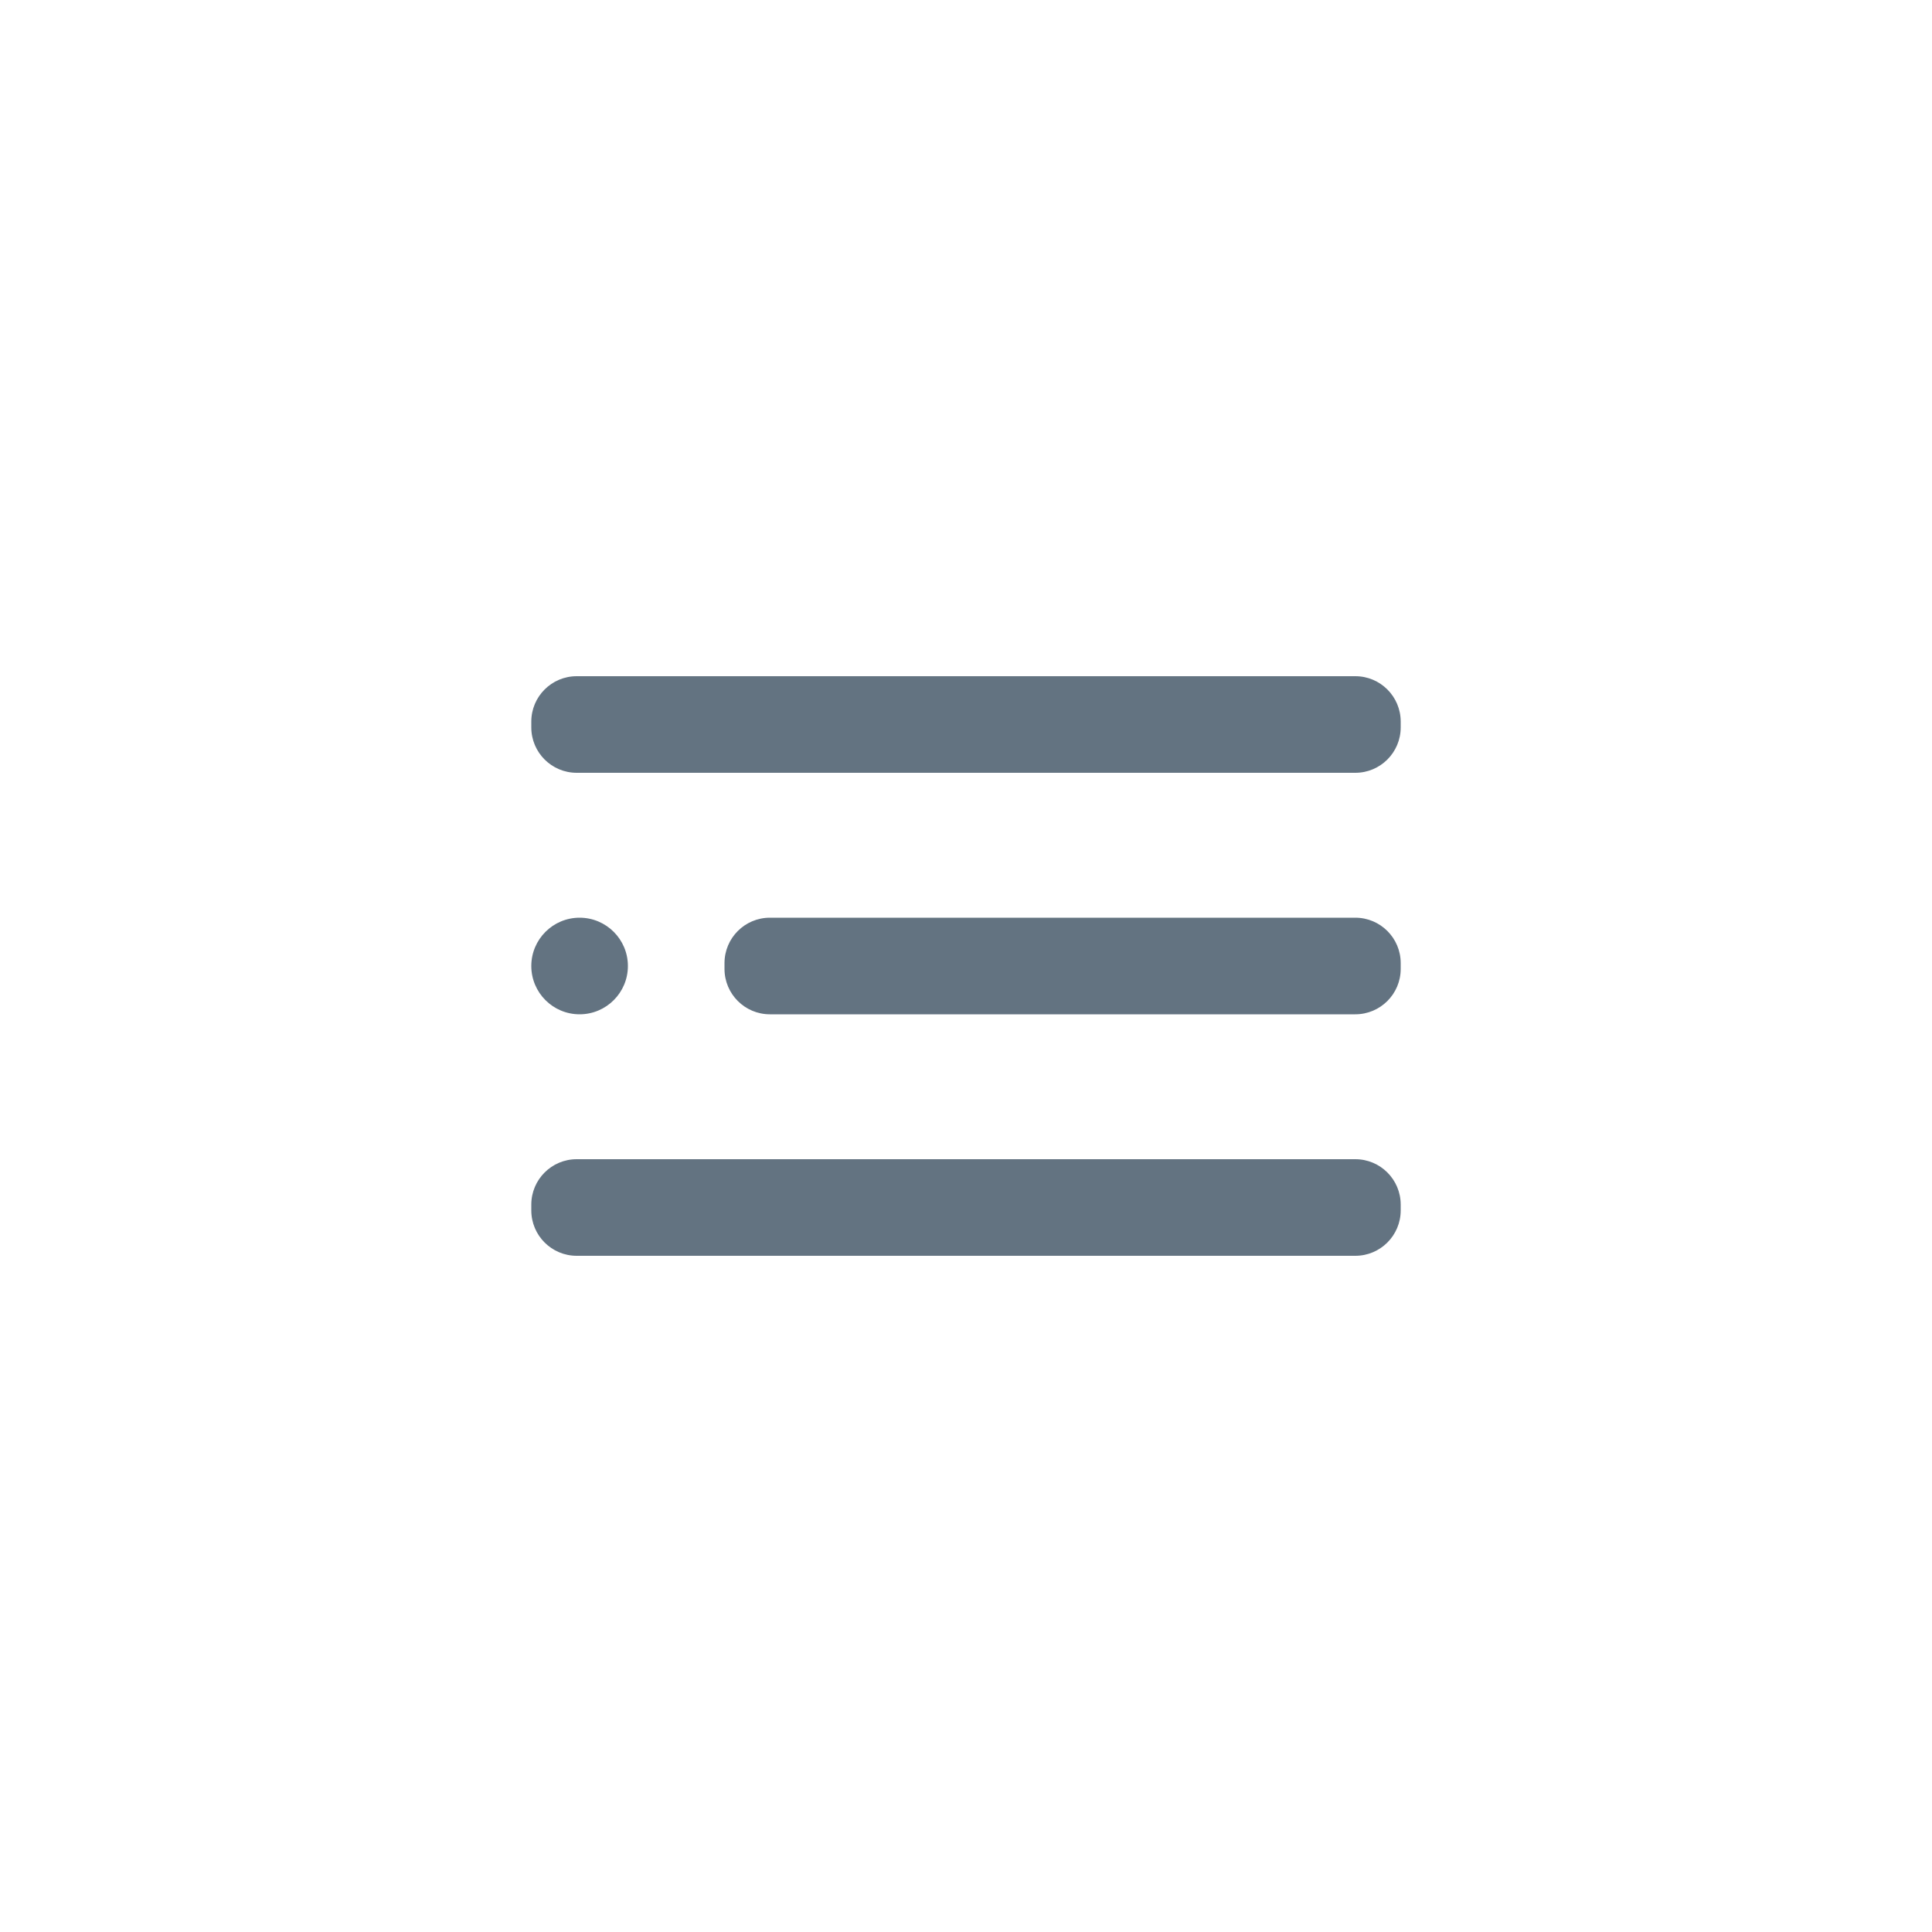 <svg width="40" height="40" viewBox="0 0 40 40" fill="none" xmlns="http://www.w3.org/2000/svg">
<path fill-rule="evenodd" clip-rule="evenodd" d="M11.94 14C11.421 14 11 14.421 11 14.94V15.06C11 15.579 11.421 16 11.94 16H28.06C28.579 16 29 15.579 29 15.06V14.94C29 14.421 28.579 14 28.06 14H11.94ZM12 21C12.552 21 13 20.552 13 20C13 19.448 12.552 19 12 19C11.448 19 11 19.448 11 20C11 20.552 11.448 21 12 21ZM15.94 19C15.421 19 15 19.421 15 19.94V20.06C15 20.579 15.421 21 15.94 21H28.06C28.579 21 29 20.579 29 20.06V19.94C29 19.421 28.579 19 28.06 19H15.94ZM11 24.94C11 24.421 11.421 24 11.94 24H28.06C28.579 24 29 24.421 29 24.94V25.06C29 25.579 28.579 26 28.06 26H11.94C11.421 26 11 25.579 11 25.06V24.94Z" fill="#637381"/>
</svg>
